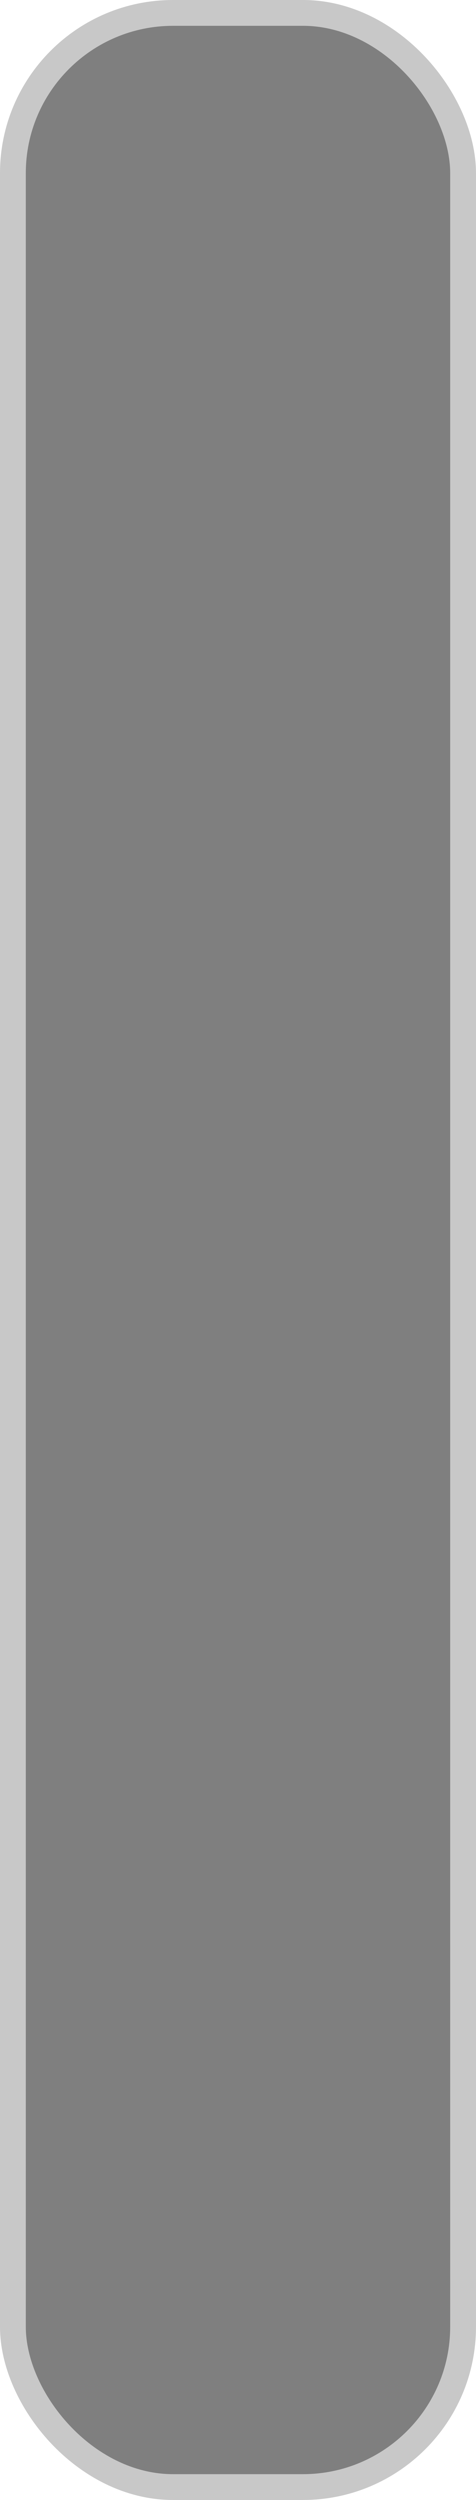 <?xml version="1.0" encoding="UTF-8" standalone="no"?>
<!-- Created with Inkscape (http://www.inkscape.org/) -->
<svg
   xmlns:svg="http://www.w3.org/2000/svg"
   xmlns="http://www.w3.org/2000/svg"
   version="1.0"
   width="40"
   height="210"
   viewBox="0 0 40 210"
   id="Layer_1"
   xml:space="preserve"><defs
   id="defs2221" />

<rect
   width="37.831"
   height="207.831"
   ry="13.462"
   x="1.084"
   y="1.084"
   id="rect2168"
   style="opacity:1;fill:#000000;fill-opacity:0.502;stroke:#c8c8c8;stroke-width:2.169;stroke-linecap:square;stroke-linejoin:round;stroke-miterlimit:4;stroke-dasharray:none;stroke-opacity:1" /></svg>